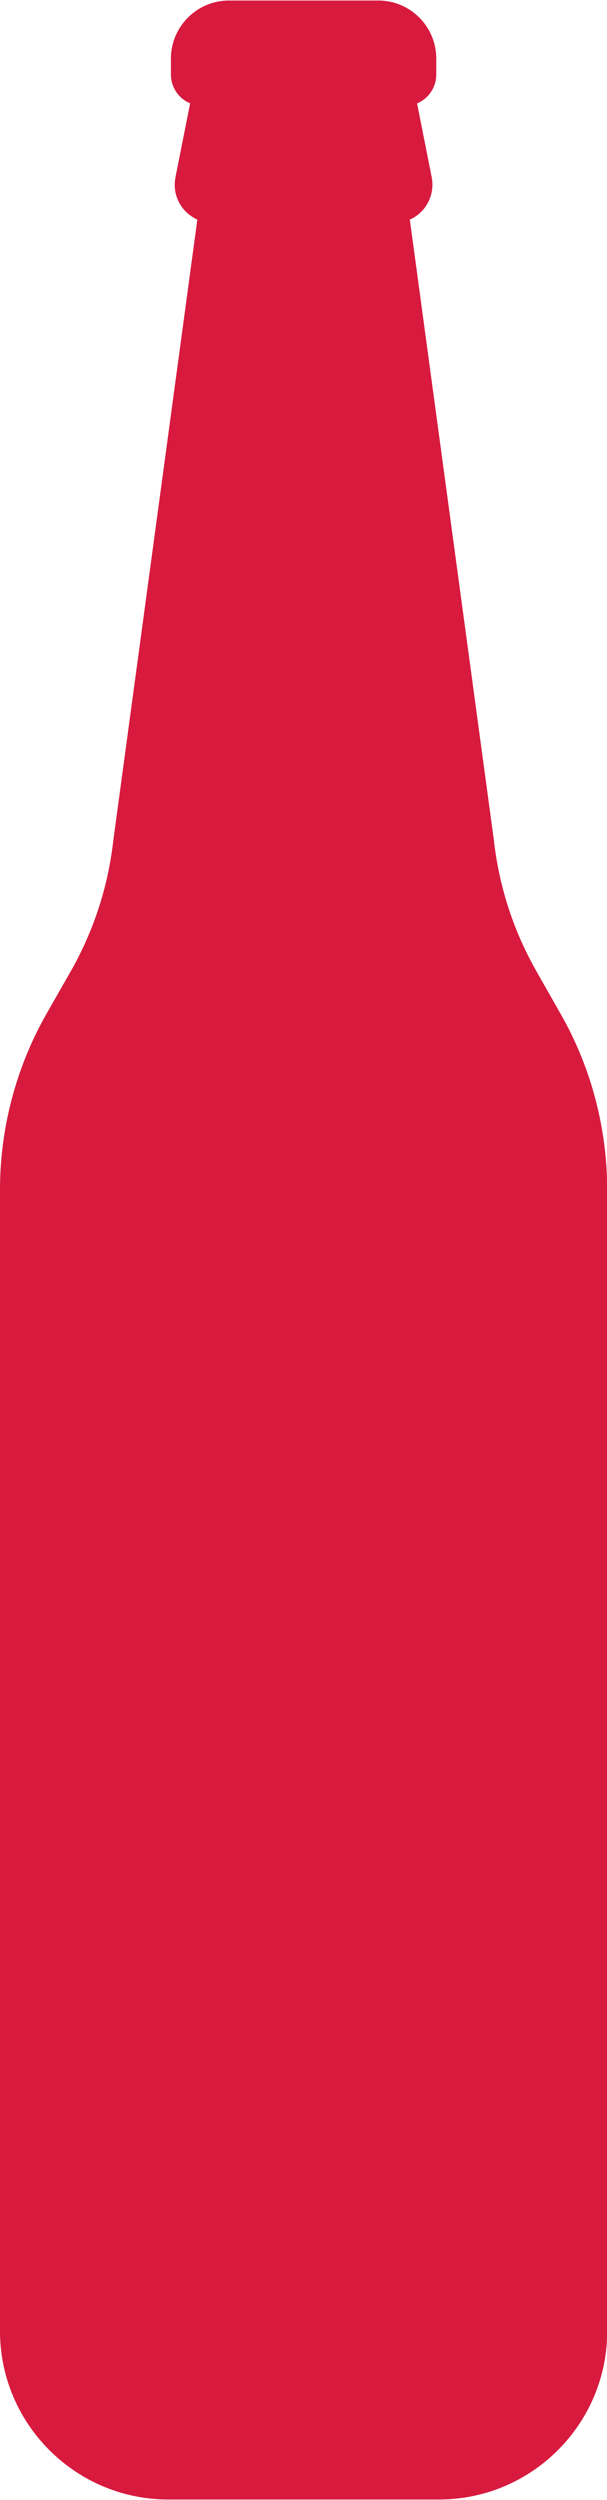 <?xml version="1.0" encoding="utf-8"?>
<!-- Generator: Adobe Illustrator 23.0.1, SVG Export Plug-In . SVG Version: 6.00 Build 0)  -->
<svg version="1.1" id="Layer_1" xmlns="http://www.w3.org/2000/svg" xmlns:xlink="http://www.w3.org/1999/xlink" x="0px" y="0px"
	 viewBox="0 0 344.5 1417.3" style="enable-background:new 0 0 344.5 1417.3;" xml:space="preserve">
<style type="text/css">
	.st0{fill:#D81A3E;}
</style>
<g>
	<g>
		<path class="st0" d="M249.1,1417H95.5c-52.6,0-95.5-42.8-95.5-95.5v-647c0-34.9,9.1-69.4,26.4-99.8L40,550.9
			c13.1-23,21.3-48,24.3-74.4l47.7-352c-3-1.4-5.7-3.4-7.9-6c-4.2-5.1-5.8-11.7-4.5-18.1l8.3-41.8c-6.4-2.7-10.9-9-10.9-16.3v-9.1
			c0-18.1,14.8-32.9,32.9-32.9h84.8c18.2,0,32.9,14.8,32.9,32.9v9.1c0,7.3-4.5,13.7-10.9,16.3l8.3,41.8c1.3,6.4-0.4,13-4.5,18.1
			c-2.2,2.6-4.9,4.7-7.9,6l47.7,351.8c3,26.6,11.2,51.6,24.3,74.6l13.6,23.9c17.3,30.3,26.4,64.8,26.4,99.8v647.1
			C344.6,1374.2,301.8,1417,249.1,1417z"/>
	</g>
</g>
</svg>
